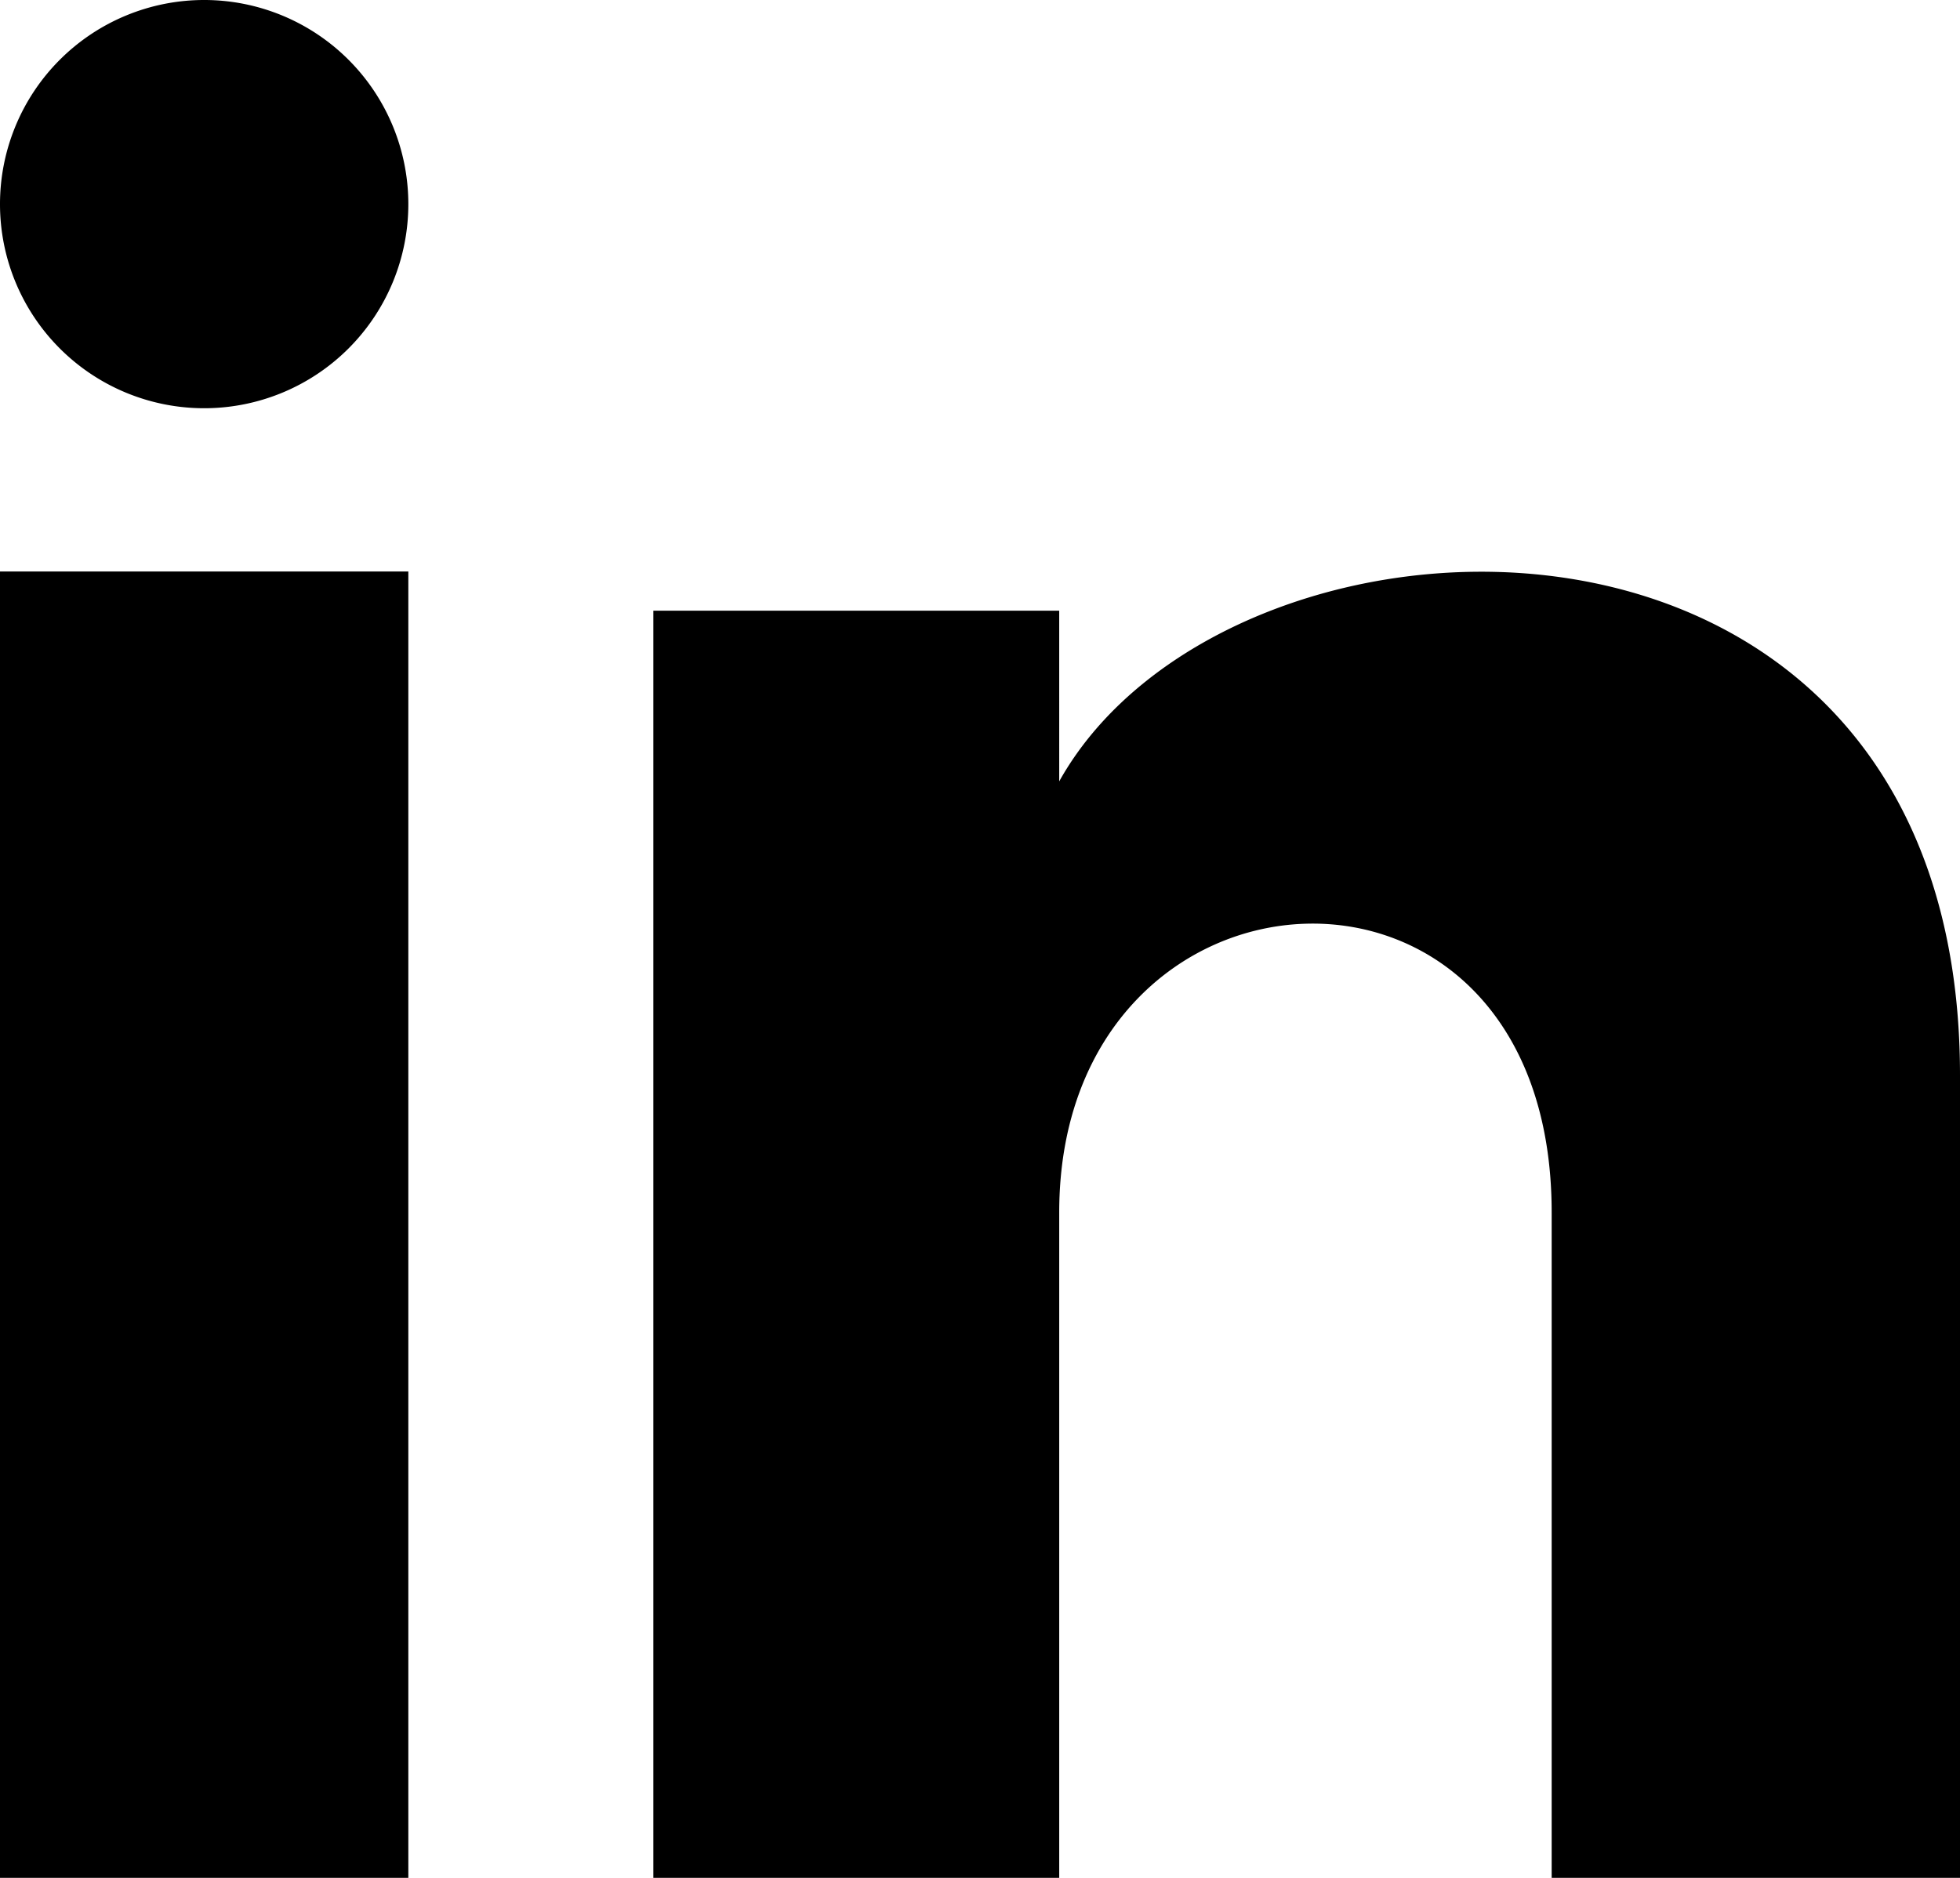 <svg xmlns='http://www.w3.org/2000/svg' xmlns:xlink='http://www.w3.org/1999/xlink' width='24' height='23' viewBox='0 0 24 23' data-evernote-id='254' class='js-evernote-checked'> <g transform='translate(-1101 -3501)' data-evernote-id='656' class='js-evernote-checked'> <path d='M1113.97 3510.57c2.1-3.76 11.03-4.04 11.03 3.6v9.83h-5v-8.15c0-4.9-6.03-4.53-6.03 0v8.15H1109v-15.52h4.97zM1106 3524h-5v-16h5zm0-20.5a2.5 2.5 0 1 1-5 0 2.5 2.5 0 0 1 5 0z' data-evernote-id='657' class='js-evernote-checked'></path> </g> </svg>
